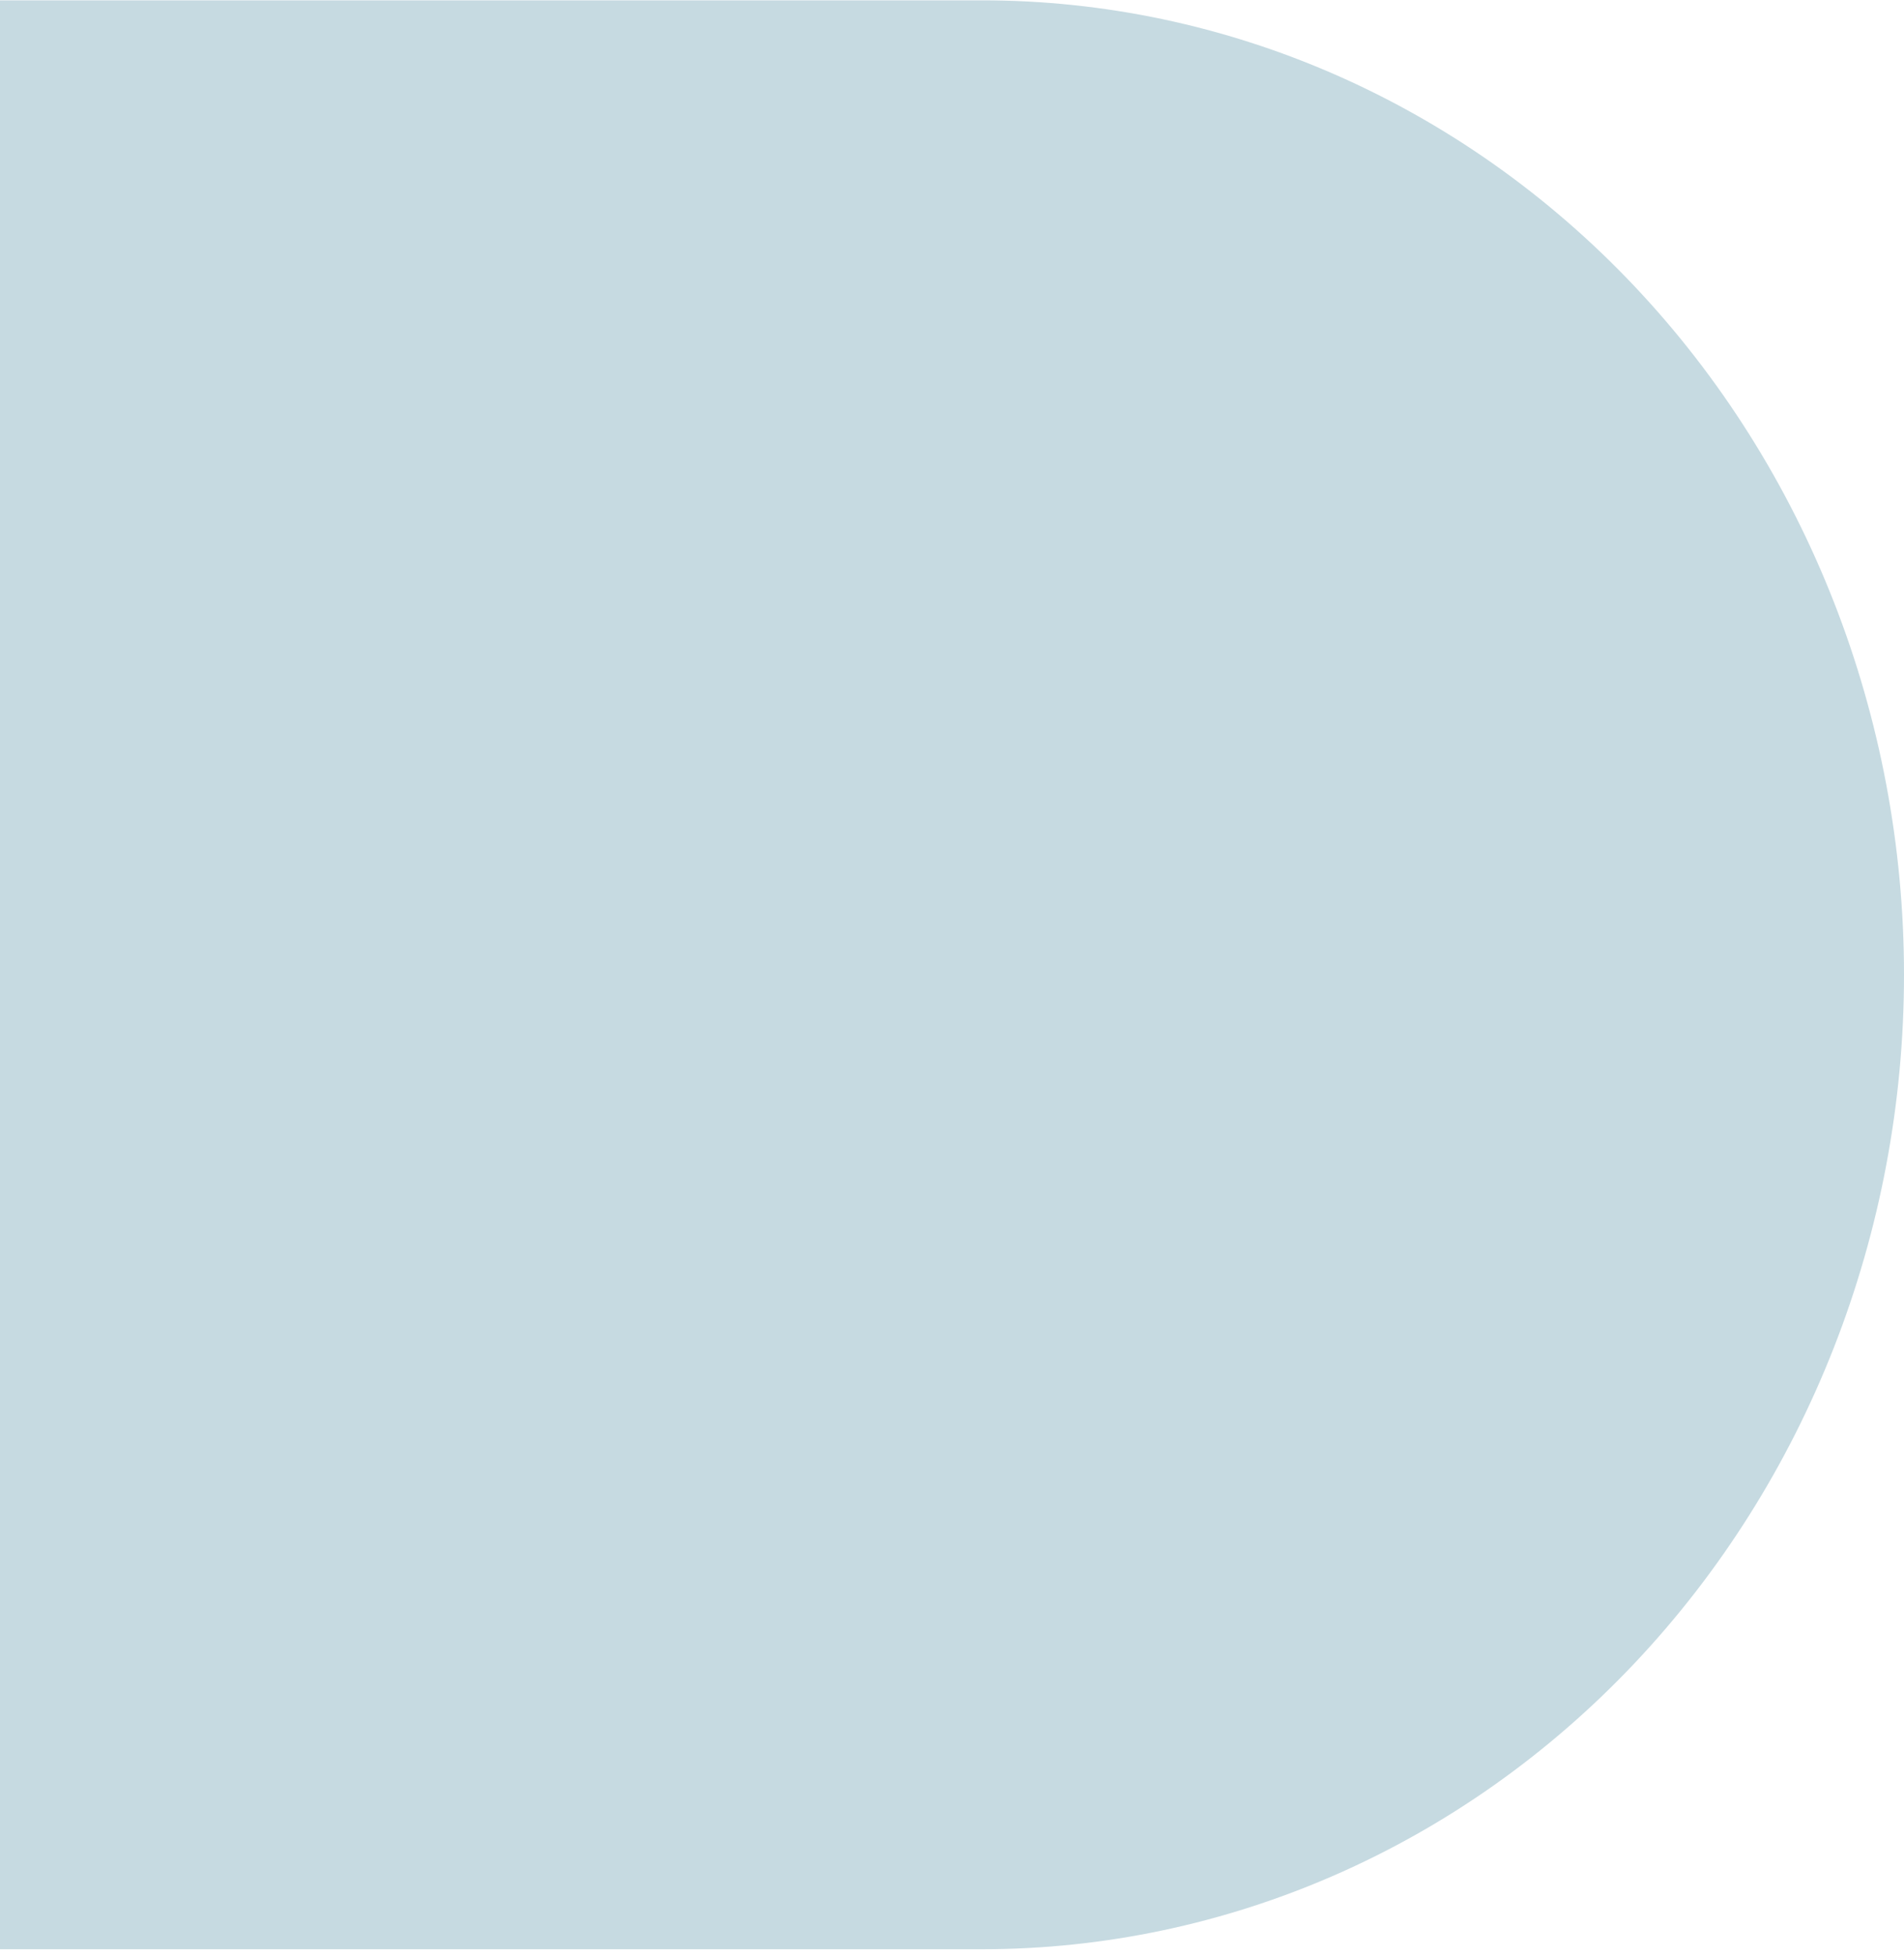 <svg width="260" height="267" viewBox="0 0 260 267" fill="none" xmlns="http://www.w3.org/2000/svg">
<path d="M134.113 0.045L3.05176e-05 0.045L7.26311e-06 266.045L134.113 266.045C167.5 266.045 199.52 252.032 223.129 227.09C246.737 202.148 260 168.319 260 133.045C260 97.771 246.737 63.942 223.129 39C199.52 14.057 167.5 0.045 134.113 0.045Z" fill="#C6DAE1"/>
</svg>
